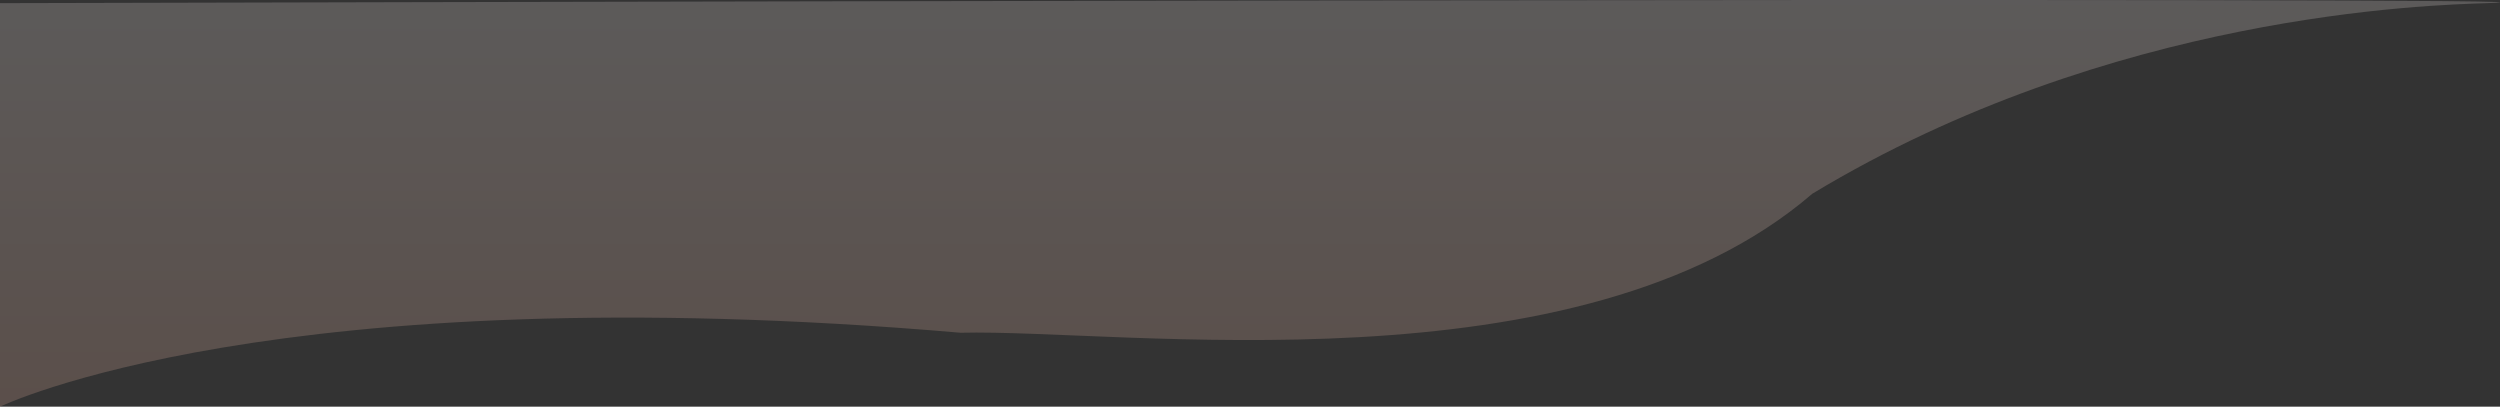<svg xmlns="http://www.w3.org/2000/svg" xmlns:xlink="http://www.w3.org/1999/xlink" width="1127" height="183.333" viewBox="0 0 1127 183.333">
  <rect x="0" y="0" width="1127" height="183.333" fill="#333333" stroke="none"/>
  <defs>
    <linearGradient id="linear-gradient" x1="0.5" x2="0.5" y2="1" gradientUnits="objectBoundingBox">
      <stop offset="0" stop-color="#fff7f4"/>
      <stop offset="1" stop-color="#fabea7"/>
    </linearGradient>
  </defs>
  <path id="wave-pink-2" d="M725,2548.974s1220.991-3.192,1121.2,0c-25.741.823-169.534,4.582-304.2,85.915-105.333,90.667-311.4,60.867-384,62.667-309.333-26.667-433,33.333-433,33.333" transform="translate(-725 -2547.555)" opacity="0.2" fill="url(#linear-gradient)"/>
</svg>
